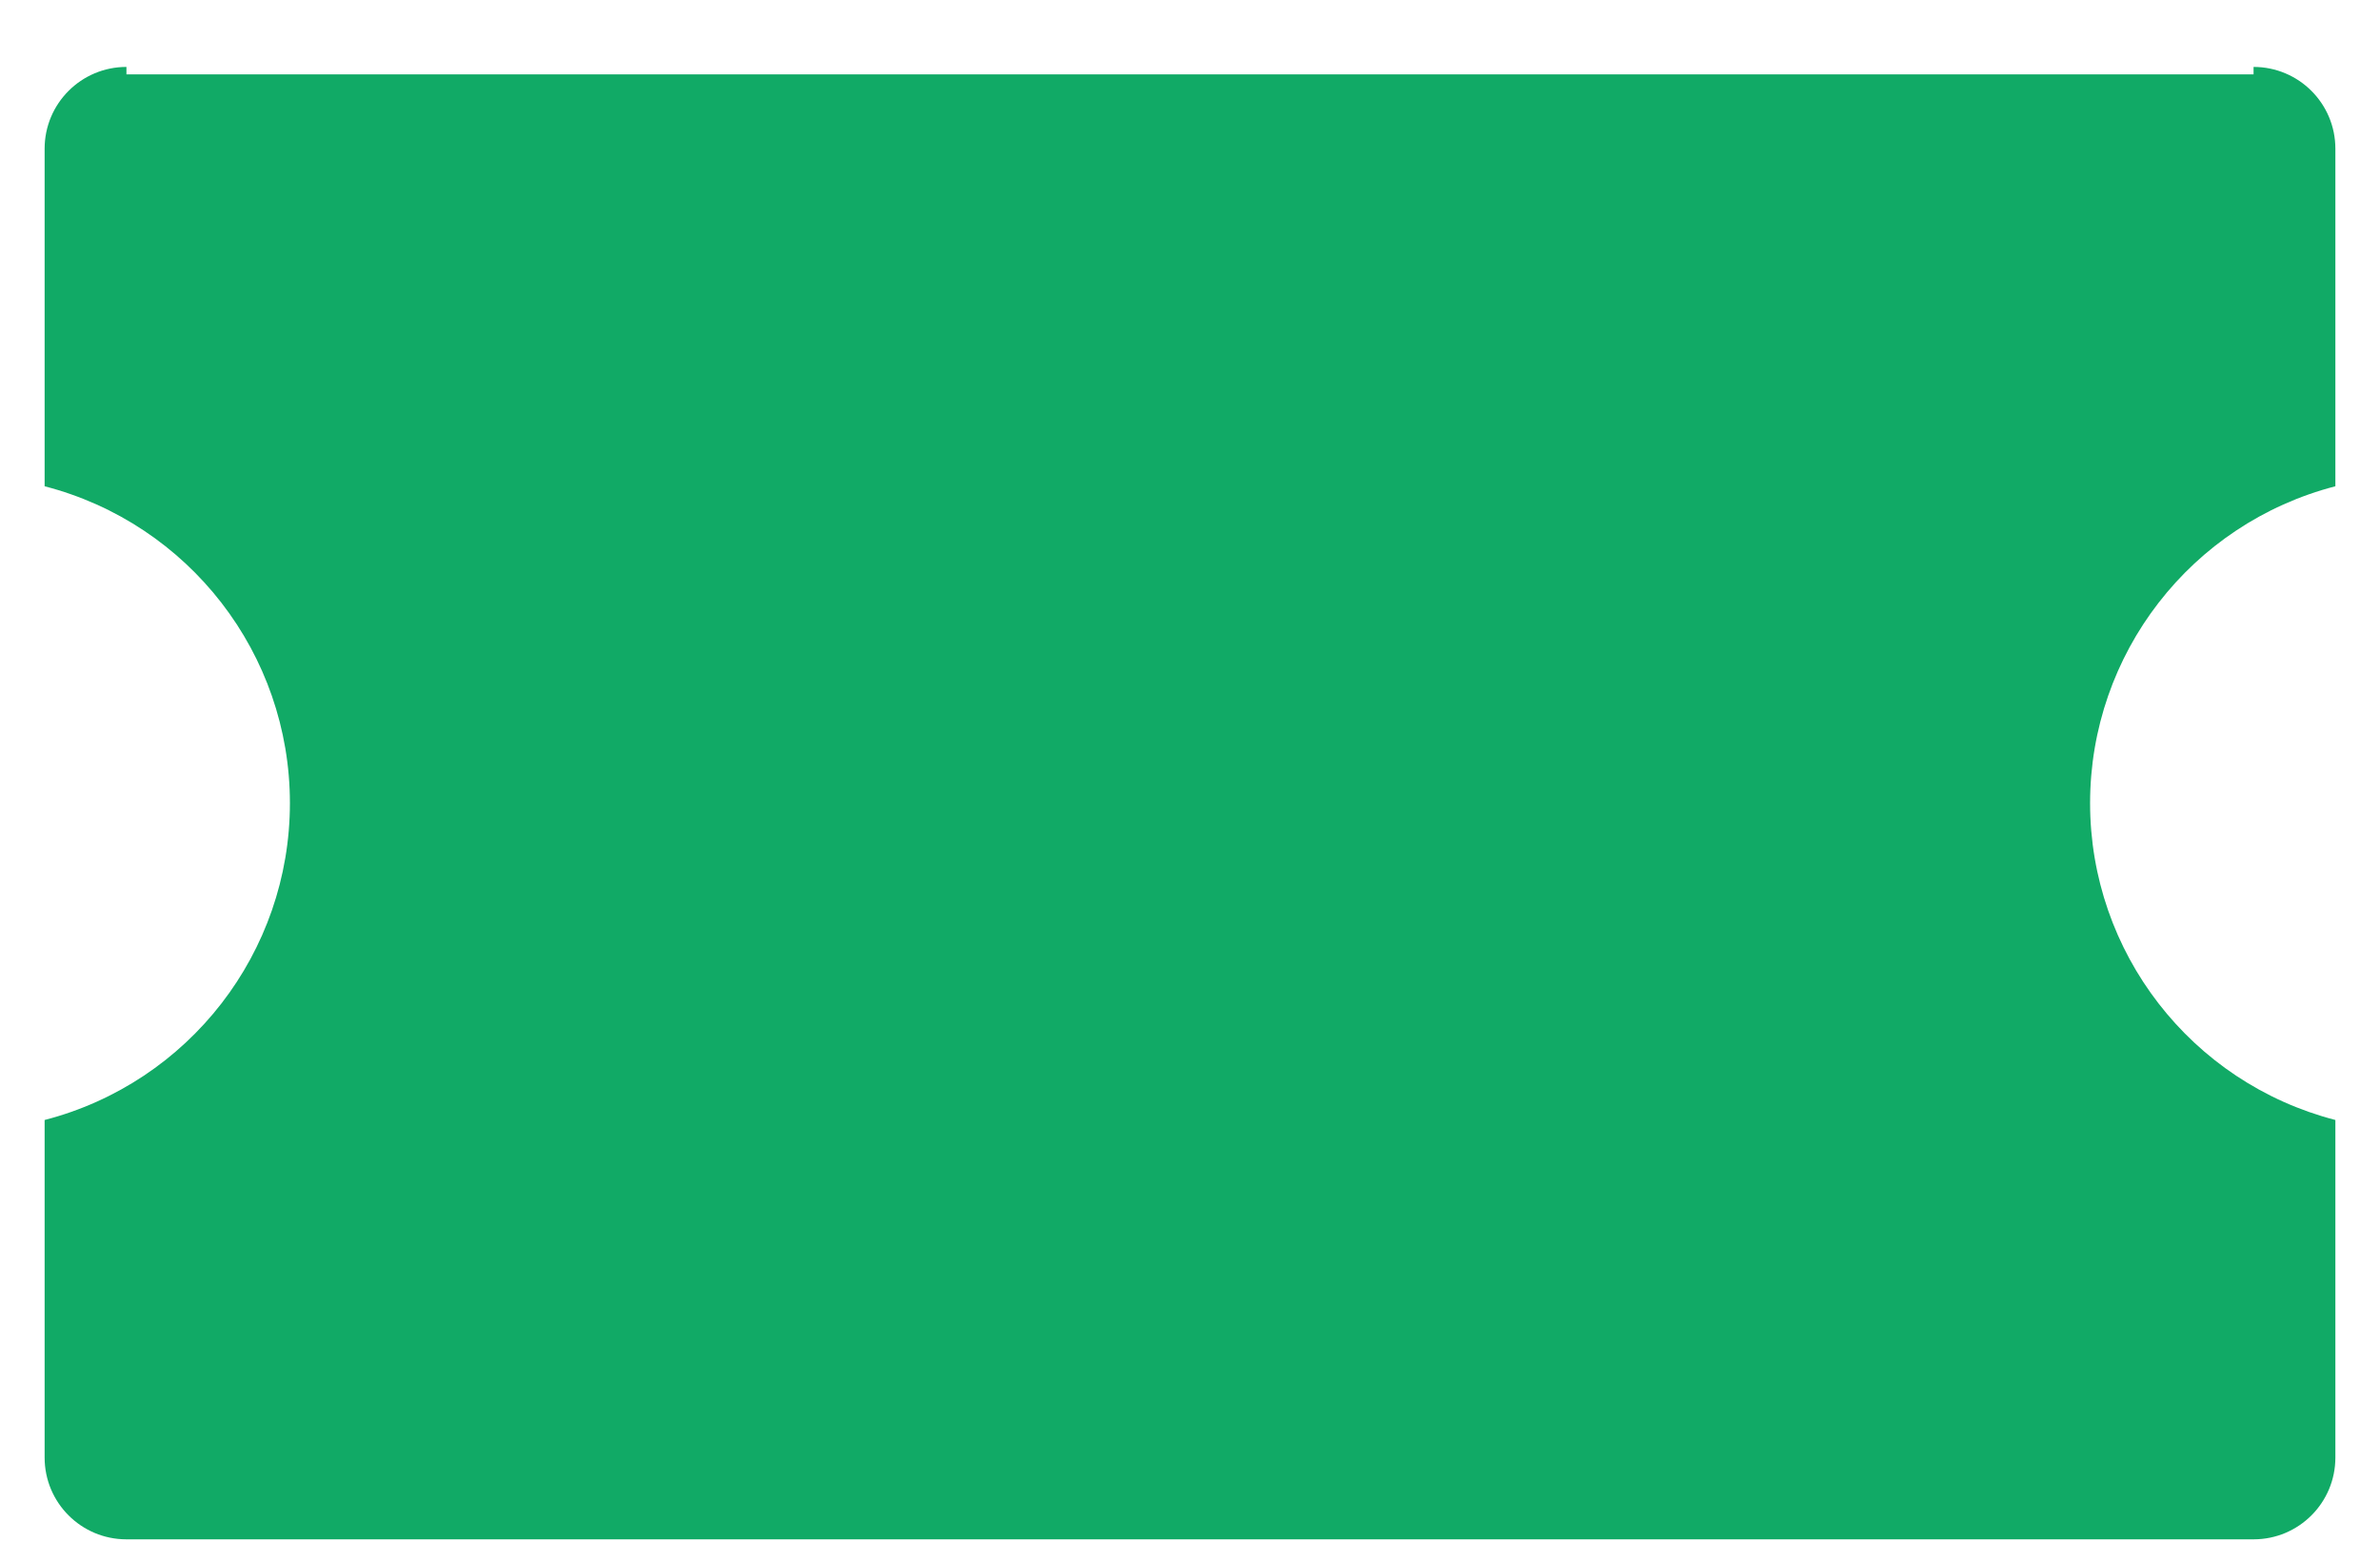 ﻿<?xml version="1.0" encoding="utf-8"?>
<svg version="1.1" xmlns:xlink="http://www.w3.org/1999/xlink" width="32px" height="21px" xmlns="http://www.w3.org/2000/svg">
  <g transform="matrix(1 0 0 1 -308 -304 )">
    <path d="M 0.6 6.539  L 0.6 2  C 0.6 1.392  1.092 0.9  1.7 0.9  C 1.7 0.9  1.7 0.9  1.7 1  L 30.3 1  C 30.3 0.9  30.3 0.9  30.3 0.9  C 30.908 0.9  31.4 1.392  31.4 2  L 31.4 6.539  C 29.458 7.042  28.102 8.794  28.102 10.8  C 28.102 12.806  29.458 14.558  31.4 15.061  L 31.4 19.6  C 31.4 20.208  30.908 20.7  30.3 20.7  L 1.7 20.7  C 1.092 20.7  0.6 20.208  0.6 19.6  L 0.6 15.061  C 2.542 14.558  3.898 12.806  3.898 10.8  C 3.898 8.794  2.542 7.042  0.6 6.539  Z " fill-rule="nonzero" fill="#11aa66" stroke="none" transform="matrix(1 0 0 1 308 304 )" />
  </g>
</svg>